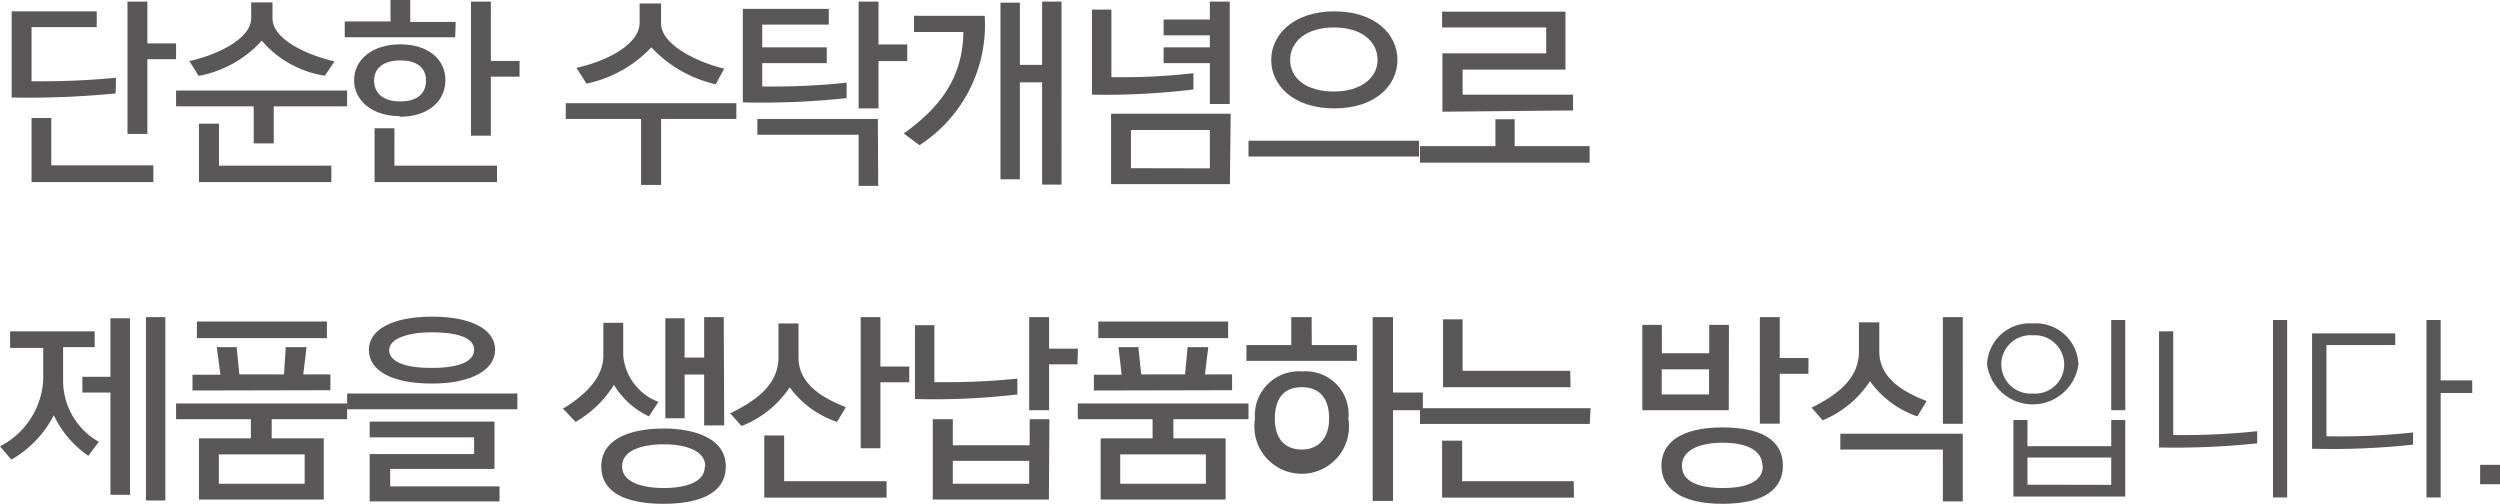 <svg xmlns="http://www.w3.org/2000/svg" viewBox="0 0 158.45 31.93"><defs><style>.cls-1{fill:#595757;}</style></defs><title>자산 47</title><g id="레이어_2" data-name="레이어 2"><g id="레이어_1-2" data-name="레이어 1"><path class="cls-1" d="M7.33,5.92a56.23,56.23,0,0,1-6.59.26V.72H6.13v1H2V5.15a51.14,51.14,0,0,0,5.35-.22Zm2.39,5.62H2V7.48H3.25v3H9.72ZM9.34.1V2.75h1.82v1H9.34V8.49H8.08V.1Z"/><path class="cls-1" d="M22,6.74H17.35V9.09H16.08V6.74H11.16v-1H22ZM12,3.87c1.55-.33,3.92-1.34,3.92-2.72v-1h1.35v1c0,1.38,2.27,2.36,3.93,2.74l-.61.91a6.61,6.61,0,0,1-4-2.22,7.17,7.17,0,0,1-4,2.23Zm9,7.67H12.61V7.84h1.27V10.5H21Z"/><path class="cls-1" d="M28.85,2.36h-7v-1h2.9V0H26V1.39h2.88Zm-3.51,5c-1.77,0-2.9-1-2.9-2.28s1.14-2.27,2.92-2.27,2.87.95,2.87,2.27S27.16,7.4,25.34,7.4ZM23.71,5.11c0,.76.54,1.32,1.65,1.32S27,5.9,27,5.11s-.53-1.28-1.62-1.28S23.71,4.33,23.71,5.11Zm7.79,6.43H23.74V8.13H25V10.5h6.5ZM31.11.1V3.86h1.82v1H31.11V8.6H29.85V.1Z"/><path class="cls-1" d="M46.67,7.54H41.9v4.18H40.63V7.54H35.86v-1H46.67Zm-1.31-2.2A8,8,0,0,1,41.28,3,7.84,7.84,0,0,1,37.17,5.3l-.63-1c1.8-.4,4-1.43,4-2.87V.22h1.36V1.48c0,1.41,2.45,2.51,4,2.87Z"/><path class="cls-1" d="M53.66,6.22a51,51,0,0,1-6.58.27V.56h5.45v1H48.31V3H52.4V4H48.31V5.48a44.92,44.92,0,0,0,5.35-.24Zm2,5.56H54.42V8.54H48v-1h7.64ZM57.5,3.87H55.68v3H54.42V.1h1.26V2.82H57.5Z"/><path class="cls-1" d="M62.41,1a9.07,9.07,0,0,1-4.13,8.2l-1-.74c2.16-1.55,3.74-3.41,3.78-6.43H57.93V1Zm4.87,10.7H66.05V5.22H64.64v6.14H63.41V.17h1.23V4.11h1.41V.1h1.23Z"/><path class="cls-1" d="M75.64,5.67A46.36,46.36,0,0,1,69.21,6V.61h1.23V4.89a40.24,40.24,0,0,0,5.2-.25Zm2.31,6H70.42V7.21H78Zm-1.27-1V8.24h-5v2.42Zm1.26-4.08H76.68V4H73.75V3h2.93V2.24H73.75v-1h2.93V.1h1.26Z"/><path class="cls-1" d="M89.94,8.92v1H79.13v-1ZM88.57,3.8c0,1.61-1.4,3.07-4,3.07s-4-1.46-4-3.07,1.42-3.08,4-3.08S88.57,2.16,88.57,3.8Zm-1.26,0c0-1.17-1-2.06-2.77-2.06s-2.77.91-2.77,2.06,1,2,2.77,2S87.31,4.89,87.31,3.8Z"/><path class="cls-1" d="M96,7.56v1.7h4.75v1.05H90V9.26h4.78V7.56Zm-4.58-.48V3.38H98V1.74H91.4v-1h7.82V4.41H92.7V6h7v1Z"/><path class="cls-1" d="M5.6,28.89a6.47,6.47,0,0,1-2.19-2.57A6.84,6.84,0,0,1,.72,29.13L0,28.29A5.05,5.05,0,0,0,2.74,24.1V22.05H.64V21H6v1H4V24.1A4.45,4.45,0,0,0,6.26,28Zm2.64,2.47H7V24.88H5.22v-1H7V20.17H8.24Zm2.24.36H9.25V20.1h1.23Z"/><path class="cls-1" d="M22,26.57H17.22v1.21h3.3v3.88H12.61V27.78H15.9V26.57H11.16v-1H22Zm-9.8-1.82v-1h1.77L13.74,22H15l.17,1.73H18L18.11,22h1.32l-.21,1.73h1.72v1Zm.28-3.32V20.38h8.24v1.05Zm6.83,9.23V28.8H13.87v1.86Z"/><path class="cls-1" d="M32.79,24.94v1H22v-1Zm-9.41-2.77c0-1.27,1.47-2.1,4-2.1s4,.82,4,2.1-1.52,2.14-4,2.14S23.38,23.53,23.38,22.17Zm8.28,9.61H23.43v-3h6.62V27.72H23.43v-1h7.91v3H24.73v1.11h6.93Zm-7-9.61c0,.83,1.19,1.15,2.7,1.15s2.69-.32,2.69-1.15-1.23-1.11-2.69-1.11S24.67,21.45,24.67,22.17Z"/><path class="cls-1" d="M41.13,26.39a5.17,5.17,0,0,1-2.22-2,6.87,6.87,0,0,1-2.43,2.35l-.8-.84c1.09-.66,2.56-1.79,2.56-3.35V20.46H39.5v2.07a3.46,3.46,0,0,0,2.23,2.94ZM46,29.56c0,1.88-2,2.37-3.95,2.37s-3.94-.49-3.94-2.37,2.13-2.4,3.94-2.4S46,27.7,46,29.56Zm-1.3,0c0-1.09-1.44-1.4-2.64-1.4s-2.63.31-2.63,1.4,1.48,1.37,2.63,1.37S44.67,30.67,44.67,29.57Zm1.2-2.6H44.63V23.74H43.39v2.77H42.17V20.17h1.22v2.49h1.24V20.1h1.24Z"/><path class="cls-1" d="M53.05,26.74a6.14,6.14,0,0,1-3-2.19A6.47,6.47,0,0,1,47,27l-.72-.8c1.49-.74,3.06-1.73,3.06-3.56V20.5h1.27v2.15c0,1.73,1.58,2.59,3,3.16Zm3.14,4.8H48.44V27.6H49.7v2.9h6.49ZM55.8,20.1v3.13h1.83v1H55.8v4.18H54.55V20.1Z"/><path class="cls-1" d="M64.48,25a45.14,45.14,0,0,1-6.49.29V20.61h1.23v3.61A46.47,46.47,0,0,0,64.48,24Zm2,6.66H59.12V26.57h1.27v1.65h4.87V26.57h1.25Zm-1.25-1V29.21H60.39v1.45Zm3.06-7.57H66.49V26H65.23V20.1h1.26v2h1.83Z"/><path class="cls-1" d="M79.13,26.57H74.37v1.21h3.31v3.88H69.76V27.78h3.29V26.57H68.31v-1H79.13Zm-9.8-1.82v-1h1.76L70.89,22h1.26l.18,1.73h2.78L75.27,22h1.31l-.21,1.73h1.72v1Zm.28-3.32V20.38h8.23v1.05Zm6.82,9.23V28.8H71v1.86Z"/><path class="cls-1" d="M83.14,21.87H86v1H79v-1h2.84V20.1h1.29Zm2.32,4.67a3,3,0,1,1-5.92,0,2.79,2.79,0,0,1,3-3A2.72,2.72,0,0,1,85.46,26.54Zm-1.22,0c0-1.24-.55-2-1.73-2s-1.71.77-1.71,2,.6,1.95,1.71,1.95S84.24,27.7,84.24,26.54Zm4.05-6.44v4.78h1.89V26H88.29v5.75H87V20.1Z"/><path class="cls-1" d="M100.76,26.87H90v-1h10.81Zm-1,4.67H91.4V27.93h1.27V30.5h7.07Zm-.22-7H91.46V20.24H92.7V23.5h6.82Z"/><path class="cls-1" d="M109.57,26h-5.48V20.59h1.24v1.8h3v-1.8h1.25Zm-1.25-1V23.41h-3V25ZM113,29.52c0,1.45-1.15,2.41-3.83,2.41s-3.87-1-3.87-2.41,1.16-2.43,3.87-2.43S113,28.05,113,29.52Zm-1.3,0c0-.94-.93-1.46-2.51-1.46s-2.59.52-2.59,1.46.93,1.41,2.59,1.41S111.73,30.45,111.73,29.54Zm2.92-5.83h-1.82v3.16h-1.26V20.1h1.26v2.59h1.82Z"/><path class="cls-1" d="M121.52,26.39a6.12,6.12,0,0,1-3-2.23,6.6,6.6,0,0,1-3,2.48l-.7-.8c1.48-.75,3-1.75,3-3.56V20.43h1.29v1.84c0,1.74,1.58,2.59,3,3.15Zm2.88,5.39h-1.26V28.49h-6.5v-1h7.76Zm0-4.92h-1.26V20.1h1.26Z"/><path class="cls-1" d="M128.83,20.5a2.7,2.7,0,0,1,2.9,2.59,2.92,2.92,0,0,1-5.79,0A2.7,2.7,0,0,1,128.83,20.5Zm2,2.59a1.87,1.87,0,0,0-2-1.84,1.85,1.85,0,1,0,0,3.69A1.84,1.84,0,0,0,130.83,23.09Zm3.87,8.38h-7.09V26.62h.89v1.66h5.31V26.62h.89Zm-.89-.74V29H128.5v1.72ZM134.7,26h-.89V20.28h.89Z"/><path class="cls-1" d="M143.06,28.1a50,50,0,0,1-6.22.26V21h.9v6.57a44.86,44.86,0,0,0,5.32-.24Zm1.9,3.43h-.9V20.28h.9Z"/><path class="cls-1" d="M152.94,28.18a47.25,47.25,0,0,1-6.4.26V21.13h5.27v.74h-4.36v5.78a43.24,43.24,0,0,0,5.49-.24Zm3.75-3.27h-2v6.62h-.9V20.28h.9v3.83h2Z"/><path class="cls-1" d="M157.19,29.46h1.26v1.23h-1.26Z"/></g></g></svg>